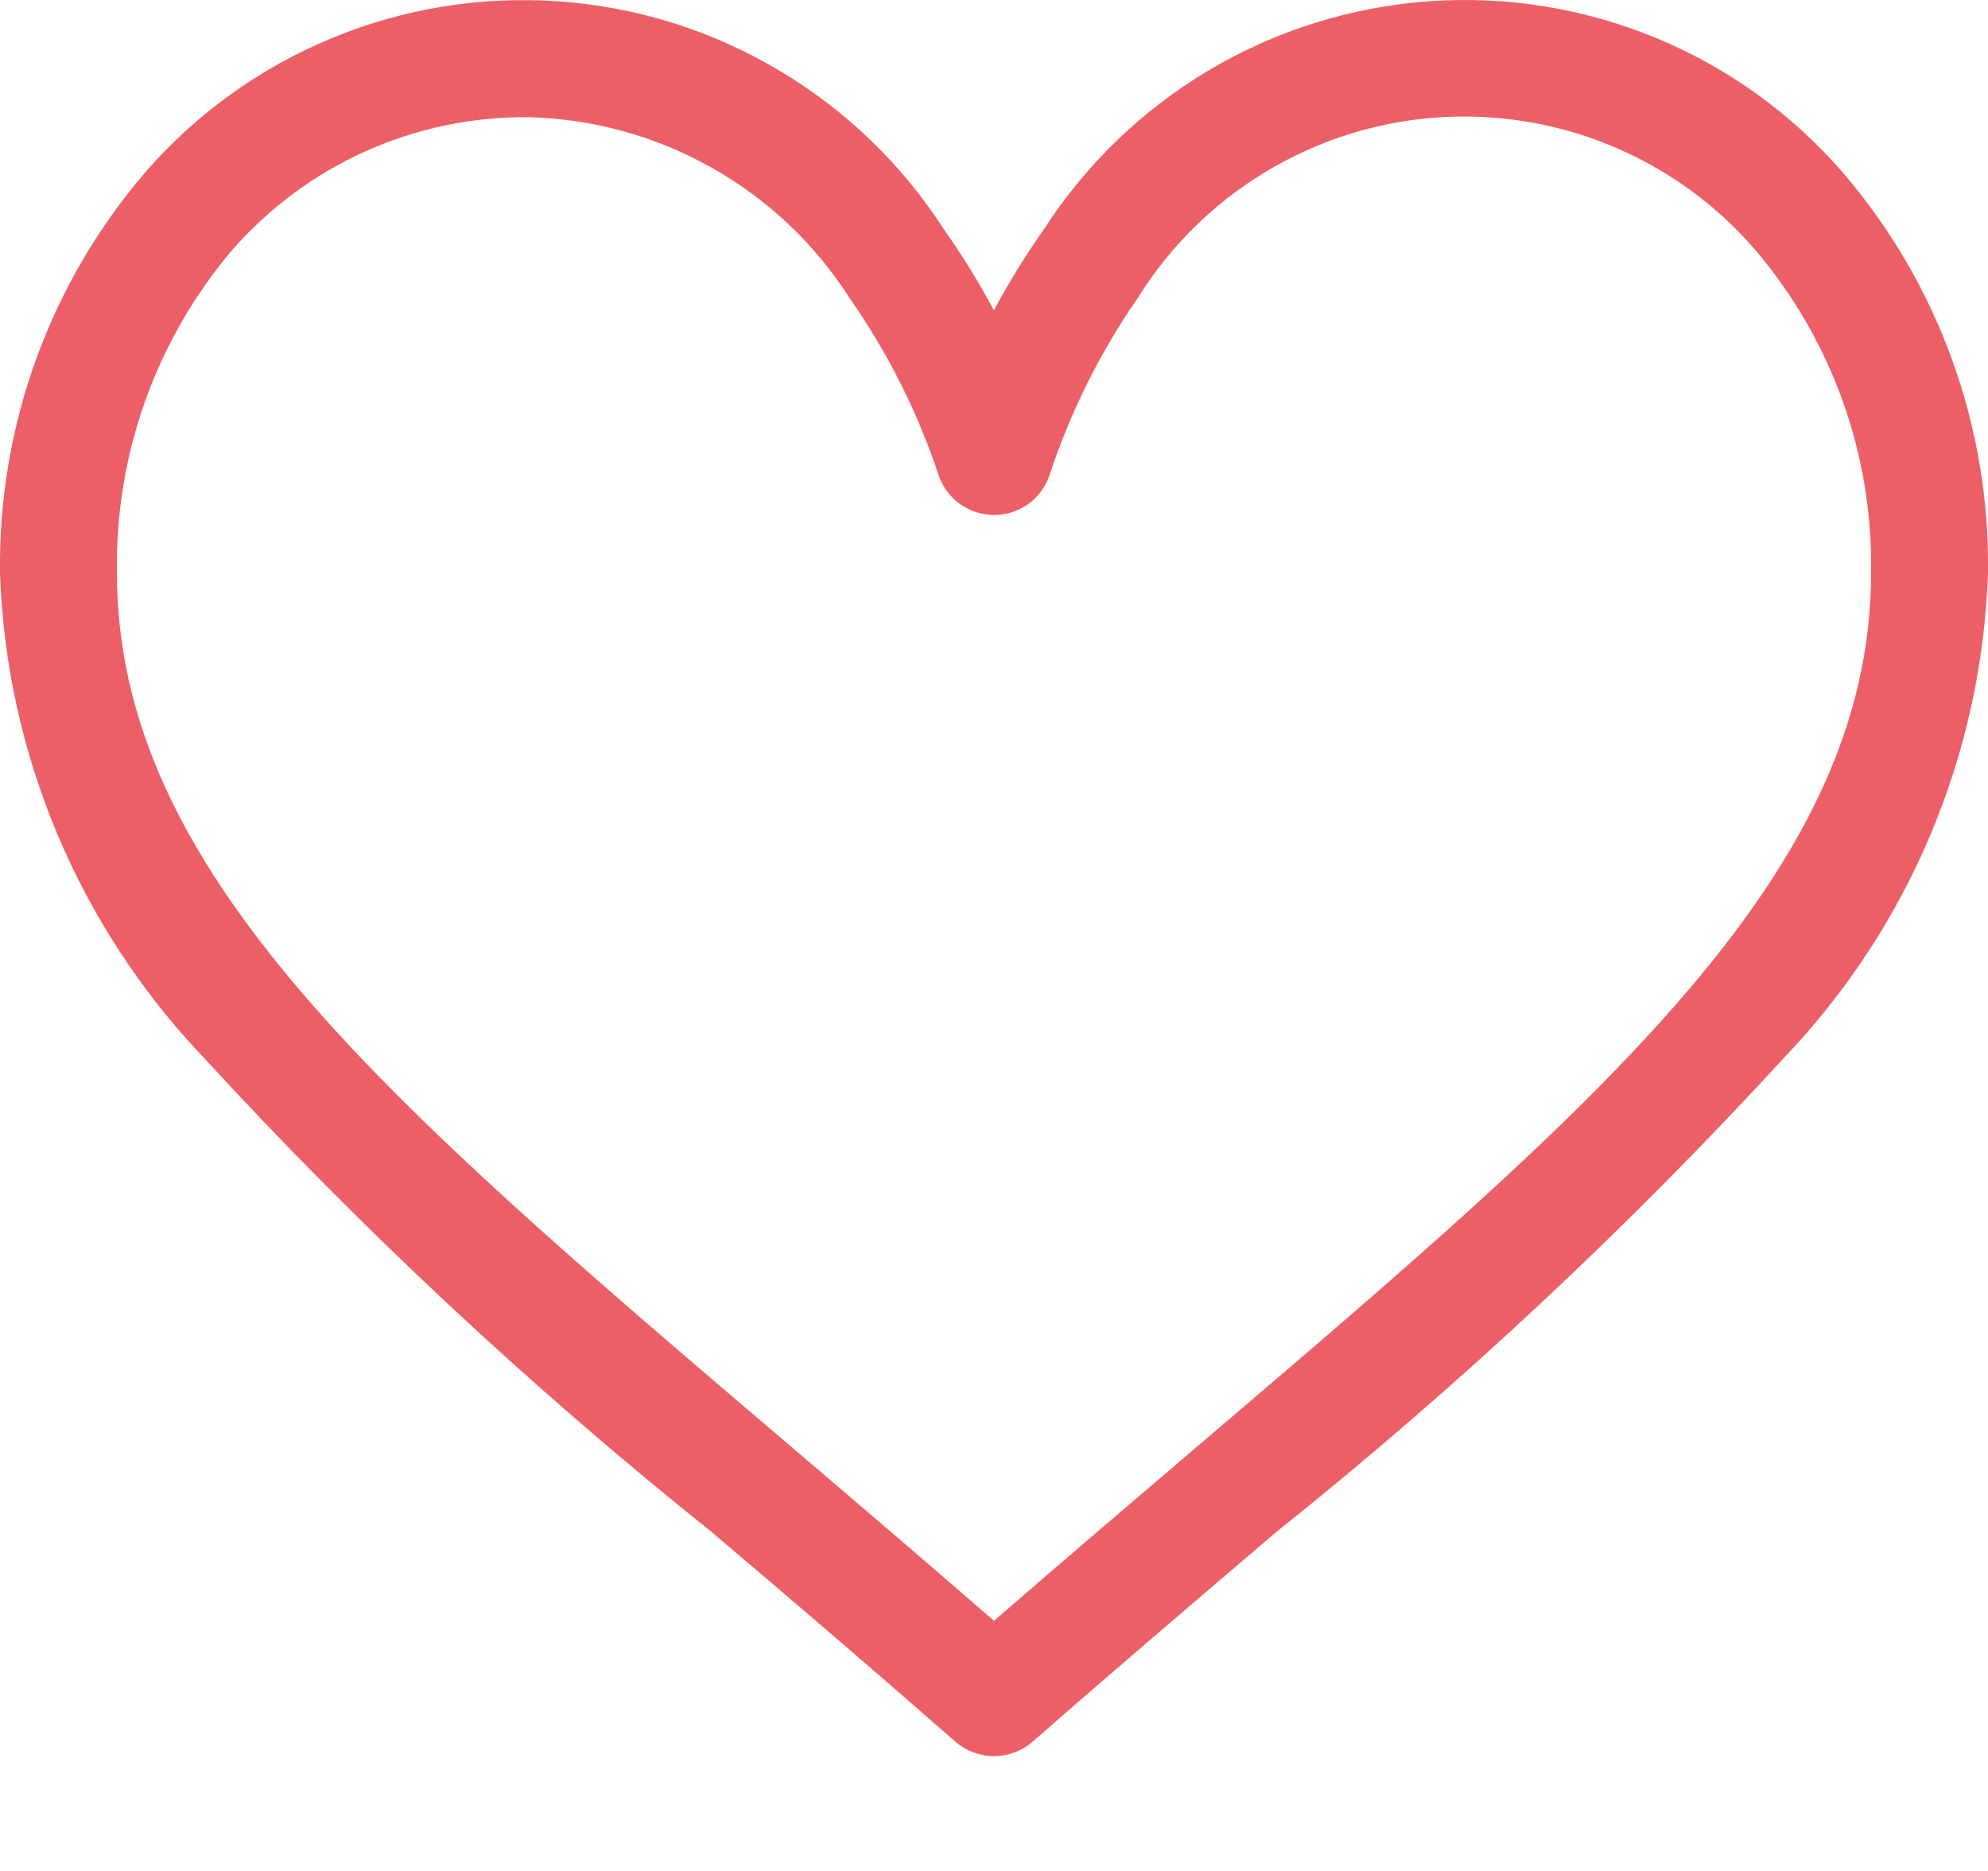 <svg width="17" height="16" viewBox="0 0 17 16" fill="none" xmlns="http://www.w3.org/2000/svg">
<path d="M1.24 1.476C1.676 0.973 2.223 0.58 2.838 0.326C3.453 0.071 4.118 -0.036 4.782 0.012C5.445 0.059 6.088 0.261 6.66 0.601C7.232 0.94 7.717 1.408 8.076 1.968C8.231 2.187 8.373 2.417 8.499 2.654C8.626 2.417 8.767 2.187 8.922 1.968C9.282 1.408 9.767 0.94 10.339 0.6C10.911 0.26 11.554 0.059 12.218 0.011C12.881 -0.037 13.547 0.071 14.162 0.325C14.776 0.579 15.323 0.973 15.759 1.476C16.576 2.428 17.017 3.645 17 4.899C16.948 6.445 16.33 7.919 15.262 9.039C13.919 10.503 12.465 11.862 10.912 13.103C10.255 13.664 9.574 14.243 8.85 14.877L8.828 14.896C8.737 14.975 8.621 15.018 8.5 15.018C8.38 15.018 8.263 14.975 8.172 14.896L8.15 14.877C7.426 14.243 6.75 13.664 6.087 13.103C4.535 11.862 3.081 10.503 1.737 9.039C0.671 7.918 0.052 6.445 0 4.899C-0.016 3.645 0.424 2.428 1.24 1.476ZM6.734 12.345C7.301 12.828 7.885 13.326 8.5 13.861C9.115 13.326 9.7 12.829 10.267 12.345C13.722 9.401 16 7.456 16 4.899C16.017 3.887 15.664 2.905 15.008 2.135C14.672 1.745 14.248 1.44 13.772 1.244C13.296 1.048 12.78 0.967 12.267 1.006C11.754 1.046 11.257 1.206 10.817 1.473C10.376 1.74 10.005 2.107 9.732 2.544C9.408 3.012 9.152 3.524 8.974 4.065C8.941 4.164 8.877 4.25 8.792 4.311C8.707 4.371 8.605 4.404 8.501 4.404C8.396 4.404 8.295 4.371 8.21 4.311C8.125 4.25 8.061 4.164 8.027 4.065C7.848 3.525 7.591 3.015 7.265 2.549C6.969 2.086 6.564 1.702 6.084 1.433C5.605 1.163 5.067 1.015 4.517 1.002C4.039 0.998 3.566 1.097 3.129 1.292C2.693 1.488 2.304 1.775 1.988 2.135C1.334 2.905 0.983 3.888 1 4.899C1 7.456 3.279 9.401 6.734 12.345Z" fill="#ED5F67"/>
</svg>
